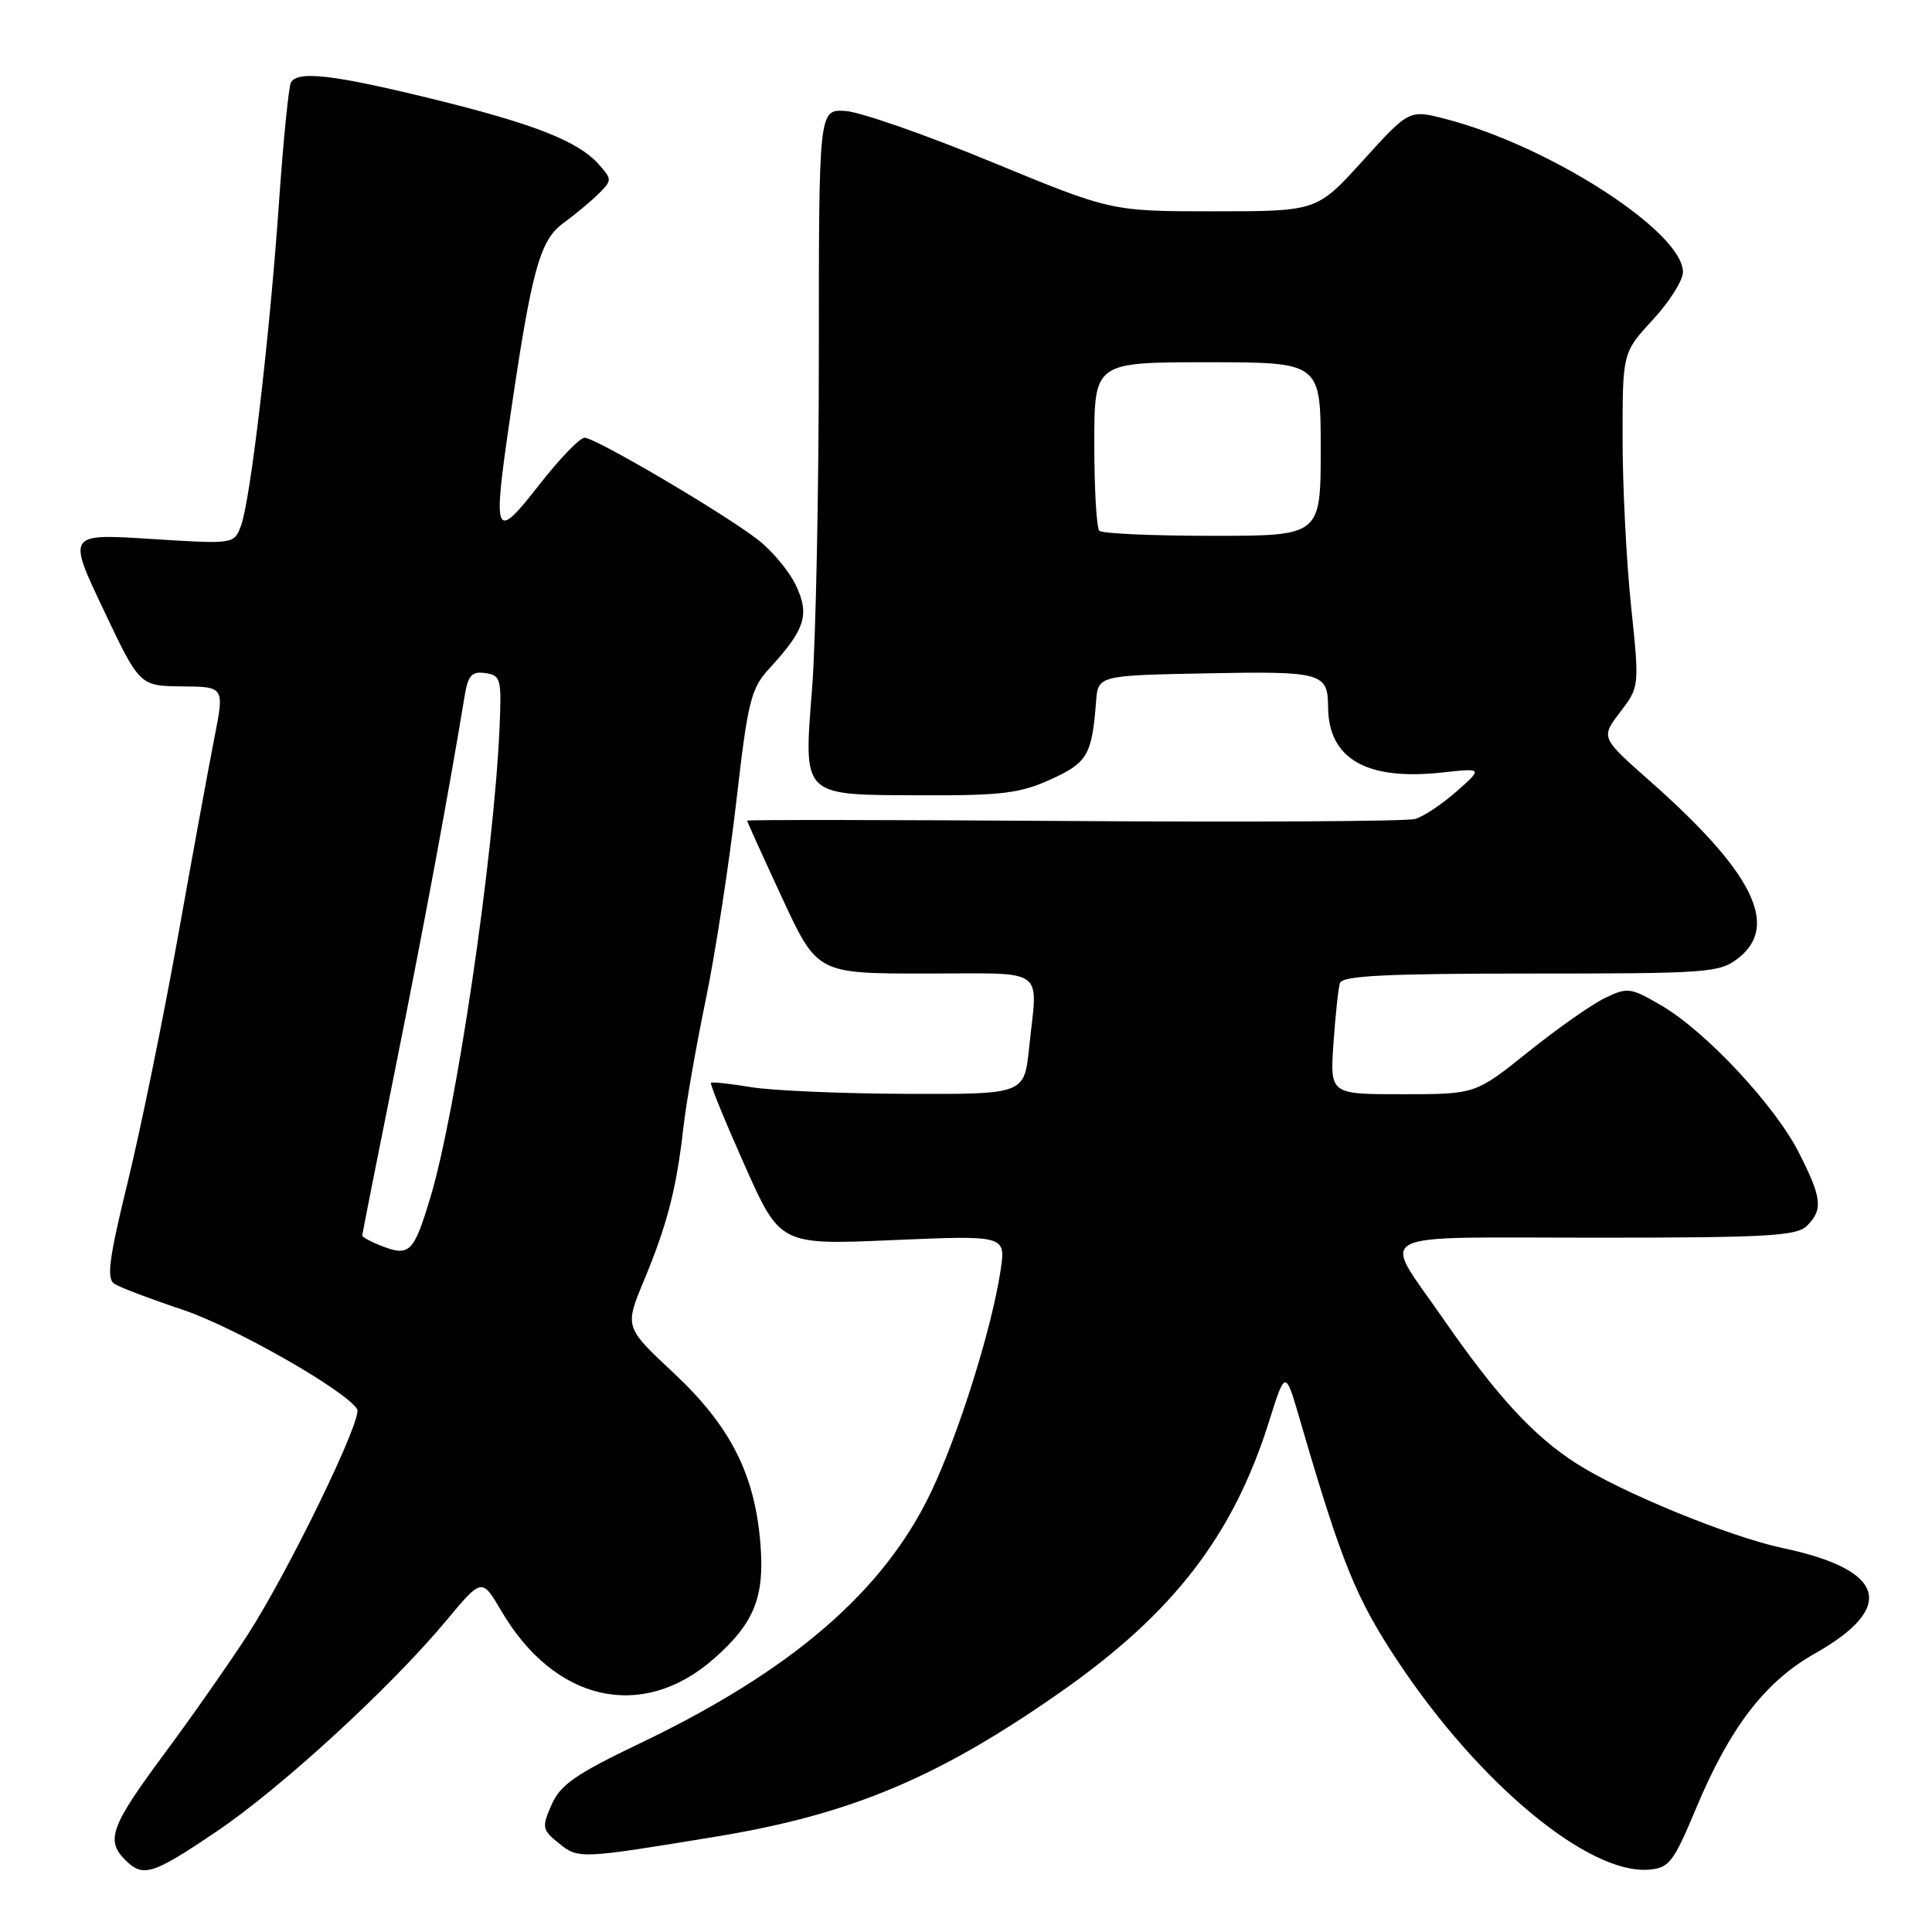 <?xml version="1.0" encoding="UTF-8" standalone="no"?>
<!DOCTYPE svg PUBLIC "-//W3C//DTD SVG 1.1//EN" "http://www.w3.org/Graphics/SVG/1.1/DTD/svg11.dtd" >
<svg xmlns="http://www.w3.org/2000/svg" xmlns:xlink="http://www.w3.org/1999/xlink" version="1.1" viewBox="0 0 256 256">
 <g >
 <path fill="currentColor"
d=" M 28.60 242.75 C 37.17 236.98 51.66 223.69 59.09 214.79 C 63.85 209.07 63.85 209.07 66.41 213.43 C 73.48 225.51 85.08 228.13 94.57 219.81 C 99.93 215.10 101.33 211.66 100.76 204.56 C 100.02 195.33 96.78 188.96 89.26 181.92 C 82.76 175.85 82.76 175.85 85.33 169.67 C 88.41 162.26 89.64 157.49 90.54 149.50 C 90.91 146.20 92.25 138.55 93.51 132.50 C 94.76 126.45 96.57 114.75 97.53 106.50 C 99.11 92.73 99.48 91.25 102.01 88.50 C 106.70 83.38 107.31 81.45 105.45 77.54 C 104.55 75.65 102.25 72.90 100.33 71.44 C 95.59 67.82 78.88 58.00 77.46 58.00 C 76.83 58.00 74.13 60.81 71.44 64.25 C 65.55 71.80 65.27 71.20 67.52 55.79 C 70.44 35.78 71.51 31.83 74.66 29.55 C 76.21 28.42 78.31 26.68 79.32 25.67 C 81.11 23.89 81.11 23.77 79.33 21.77 C 76.60 18.69 70.69 16.38 56.94 13.02 C 44.11 9.89 39.51 9.36 38.56 10.90 C 38.26 11.39 37.55 18.48 36.98 26.65 C 35.73 44.67 33.17 66.42 31.92 69.70 C 31.01 72.10 30.99 72.11 19.97 71.41 C 8.93 70.71 8.93 70.71 13.72 80.80 C 18.50 90.89 18.50 90.89 24.12 90.95 C 29.74 91.00 29.74 91.00 28.41 97.75 C 27.68 101.46 25.49 113.39 23.55 124.26 C 21.60 135.12 18.62 149.70 16.92 156.65 C 14.42 166.89 14.09 169.44 15.17 170.12 C 15.90 170.59 19.99 172.14 24.24 173.56 C 31.09 175.86 45.79 184.24 47.33 186.72 C 48.09 187.95 38.22 208.27 32.75 216.72 C 30.33 220.45 25.36 227.55 21.69 232.50 C 14.70 241.93 13.99 243.85 16.57 246.43 C 18.95 248.81 20.16 248.44 28.60 242.75 Z  M 224.74 239.61 C 229.21 228.91 233.88 222.82 240.48 219.10 C 251.33 212.97 249.84 208.01 236.28 205.14 C 229.21 203.64 214.89 197.78 208.88 193.92 C 203.16 190.26 198.28 184.93 191.13 174.60 C 183.03 162.88 180.89 164.00 211.32 164.00 C 234.11 164.00 238.08 163.78 239.43 162.43 C 241.58 160.27 241.42 158.76 238.38 152.77 C 235.21 146.50 226.07 136.71 220.17 133.25 C 216.06 130.85 215.66 130.79 212.67 132.24 C 210.92 133.08 206.35 136.29 202.50 139.38 C 195.50 144.99 195.50 144.99 185.87 144.99 C 176.23 145.00 176.23 145.00 176.69 138.25 C 176.95 134.54 177.33 130.94 177.55 130.25 C 177.85 129.29 183.79 129.00 202.83 129.00 C 226.51 129.00 227.86 128.90 230.37 126.93 C 235.81 122.64 232.26 115.54 218.64 103.51 C 212.10 97.73 212.10 97.73 214.67 94.37 C 217.24 91.00 217.24 91.00 216.12 80.25 C 215.50 74.34 215.00 64.38 215.00 58.11 C 215.00 46.72 215.00 46.72 219.00 42.38 C 221.20 40.00 223.00 37.15 223.00 36.06 C 223.00 30.74 205.41 19.37 191.61 15.78 C 186.73 14.51 186.73 14.51 180.61 21.26 C 174.50 28.00 174.50 28.00 160.87 28.00 C 147.24 28.00 147.24 28.00 131.37 21.45 C 122.64 17.85 113.92 14.81 112.00 14.70 C 108.50 14.50 108.50 14.50 108.50 47.00 C 108.50 64.88 108.10 84.68 107.62 91.02 C 106.49 105.78 106.01 105.32 122.31 105.38 C 132.69 105.42 135.20 105.11 139.21 103.28 C 144.09 101.07 144.69 100.05 145.23 93.00 C 145.50 89.50 145.50 89.50 159.92 89.22 C 175.20 88.93 175.95 89.14 175.98 93.70 C 176.03 100.54 181.06 103.44 190.98 102.37 C 196.50 101.77 196.50 101.77 193.00 104.87 C 191.07 106.57 188.60 108.22 187.50 108.52 C 186.40 108.83 166.04 108.95 142.25 108.79 C 118.46 108.63 99.00 108.61 99.00 108.74 C 99.00 108.88 101.09 113.49 103.64 118.99 C 108.29 129.00 108.29 129.00 122.64 129.00 C 138.94 129.00 137.50 127.96 136.36 138.85 C 135.72 145.00 135.72 145.00 120.11 144.94 C 111.52 144.91 102.25 144.51 99.50 144.05 C 96.75 143.59 94.37 143.34 94.21 143.48 C 94.05 143.63 96.05 148.52 98.65 154.36 C 103.37 164.97 103.37 164.97 118.32 164.32 C 133.28 163.68 133.28 163.68 132.58 168.35 C 131.43 175.99 127.07 189.91 123.40 197.64 C 117.14 210.84 104.95 221.36 84.74 231.03 C 76.29 235.07 74.25 236.49 73.09 239.13 C 71.77 242.13 71.83 242.45 74.06 244.25 C 76.64 246.34 76.85 246.33 95.00 243.34 C 112.84 240.40 124.52 235.47 140.85 223.98 C 155.58 213.61 163.43 203.37 168.15 188.37 C 170.31 181.50 170.31 181.50 172.21 188.00 C 177.82 207.25 179.66 211.77 185.33 220.30 C 196.07 236.42 210.50 248.37 218.47 247.74 C 221.17 247.52 221.74 246.79 224.74 239.61 Z  M 50.25 164.97 C 49.01 164.47 48.00 163.91 48.00 163.72 C 48.00 163.53 49.98 153.50 52.41 141.44 C 56.19 122.64 59.43 105.21 61.57 92.19 C 62.02 89.48 62.51 88.93 64.31 89.19 C 66.36 89.48 66.48 89.94 66.19 96.50 C 65.42 113.63 60.42 147.53 56.98 158.83 C 54.77 166.11 54.25 166.58 50.25 164.97 Z  M 145.67 70.33 C 145.30 69.97 145.00 64.79 145.00 58.83 C 145.00 48.00 145.00 48.00 160.00 48.00 C 175.00 48.00 175.00 48.00 175.00 59.50 C 175.00 71.00 175.00 71.00 160.67 71.00 C 152.78 71.00 146.03 70.70 145.67 70.33 Z "/>
</g>
</svg>